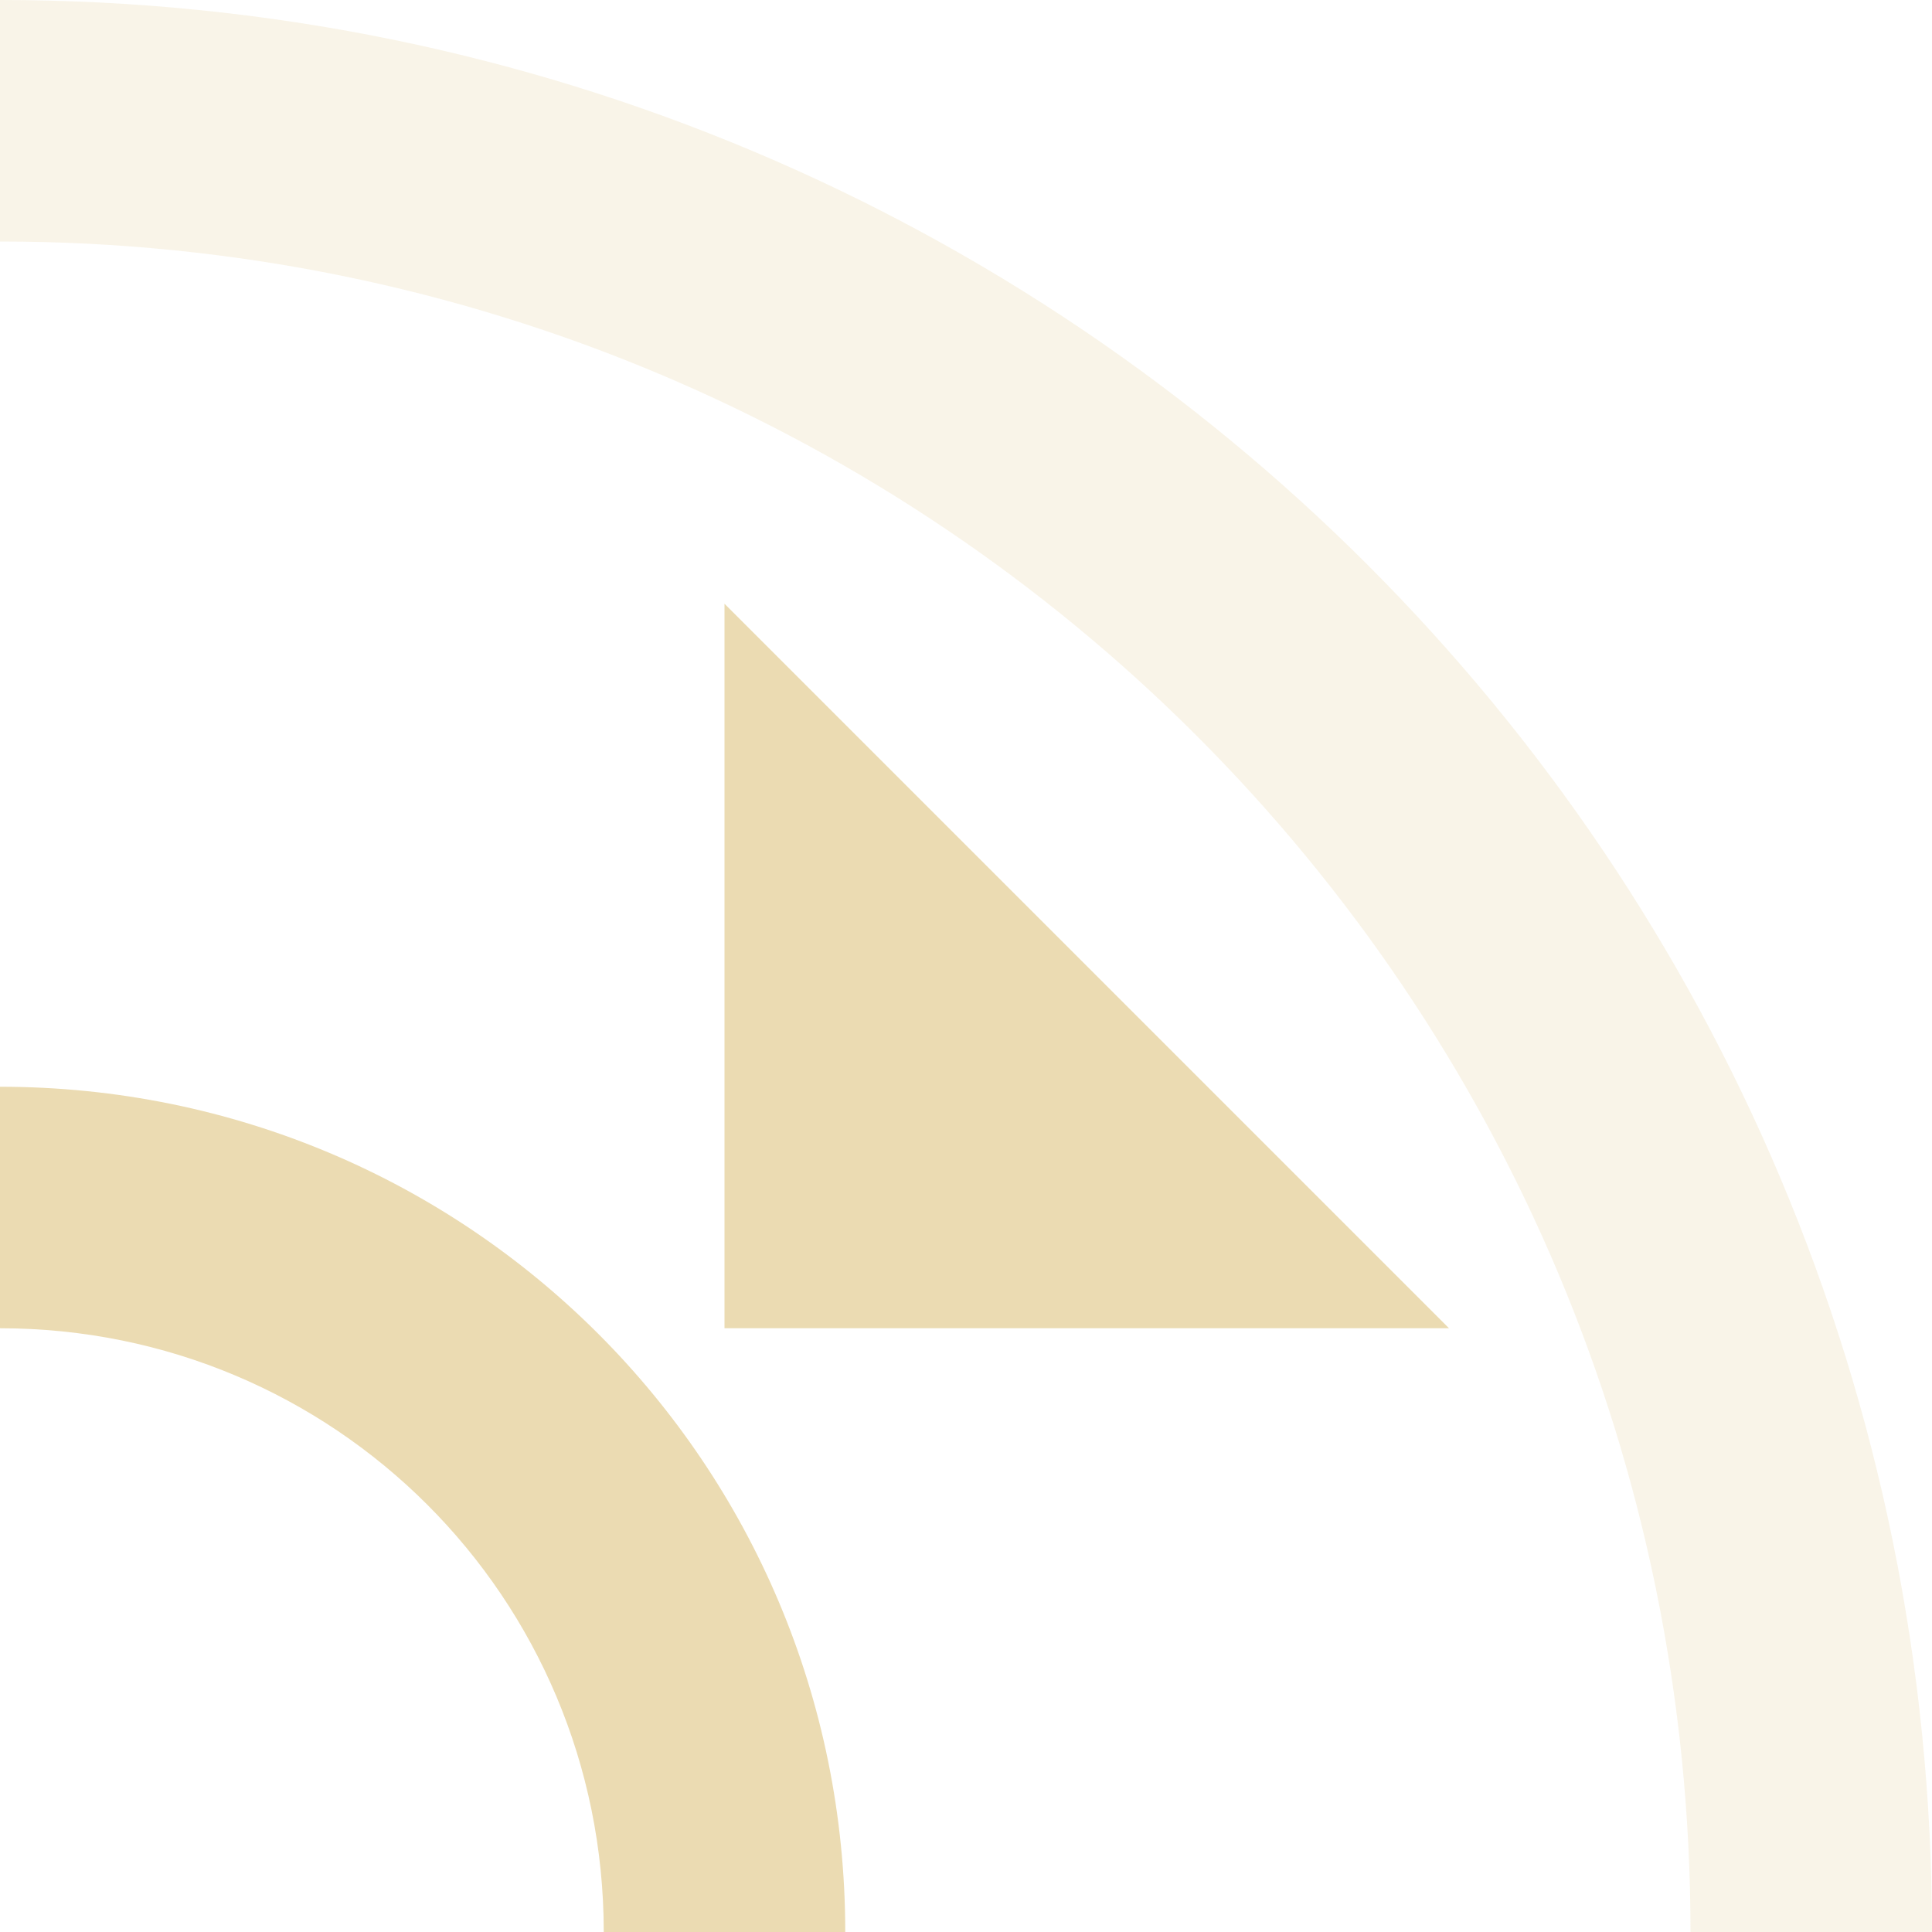 <svg width="16" height="16" version="1.1" xmlns="http://www.w3.org/2000/svg">
  <defs>
    <style type="text/css">.ColorScheme-Text { color:#ebdbb2; } .ColorScheme-Highlight { color:#458588; }</style>
  </defs>
  <path class="ColorScheme-Text" d="m6 11v-6l6 6zm-6-2v2c2.77 0 5 2.23 5 5h2c0-3.878-3.122-7-7-7z" fill="currentColor"/>
  <path class="ColorScheme-Text" d="m0 0v2c7.756 0 14 6.244 14 14h2c0-8.864-7.136-16-16-16z" fill="currentColor" opacity=".3"/>
</svg>
